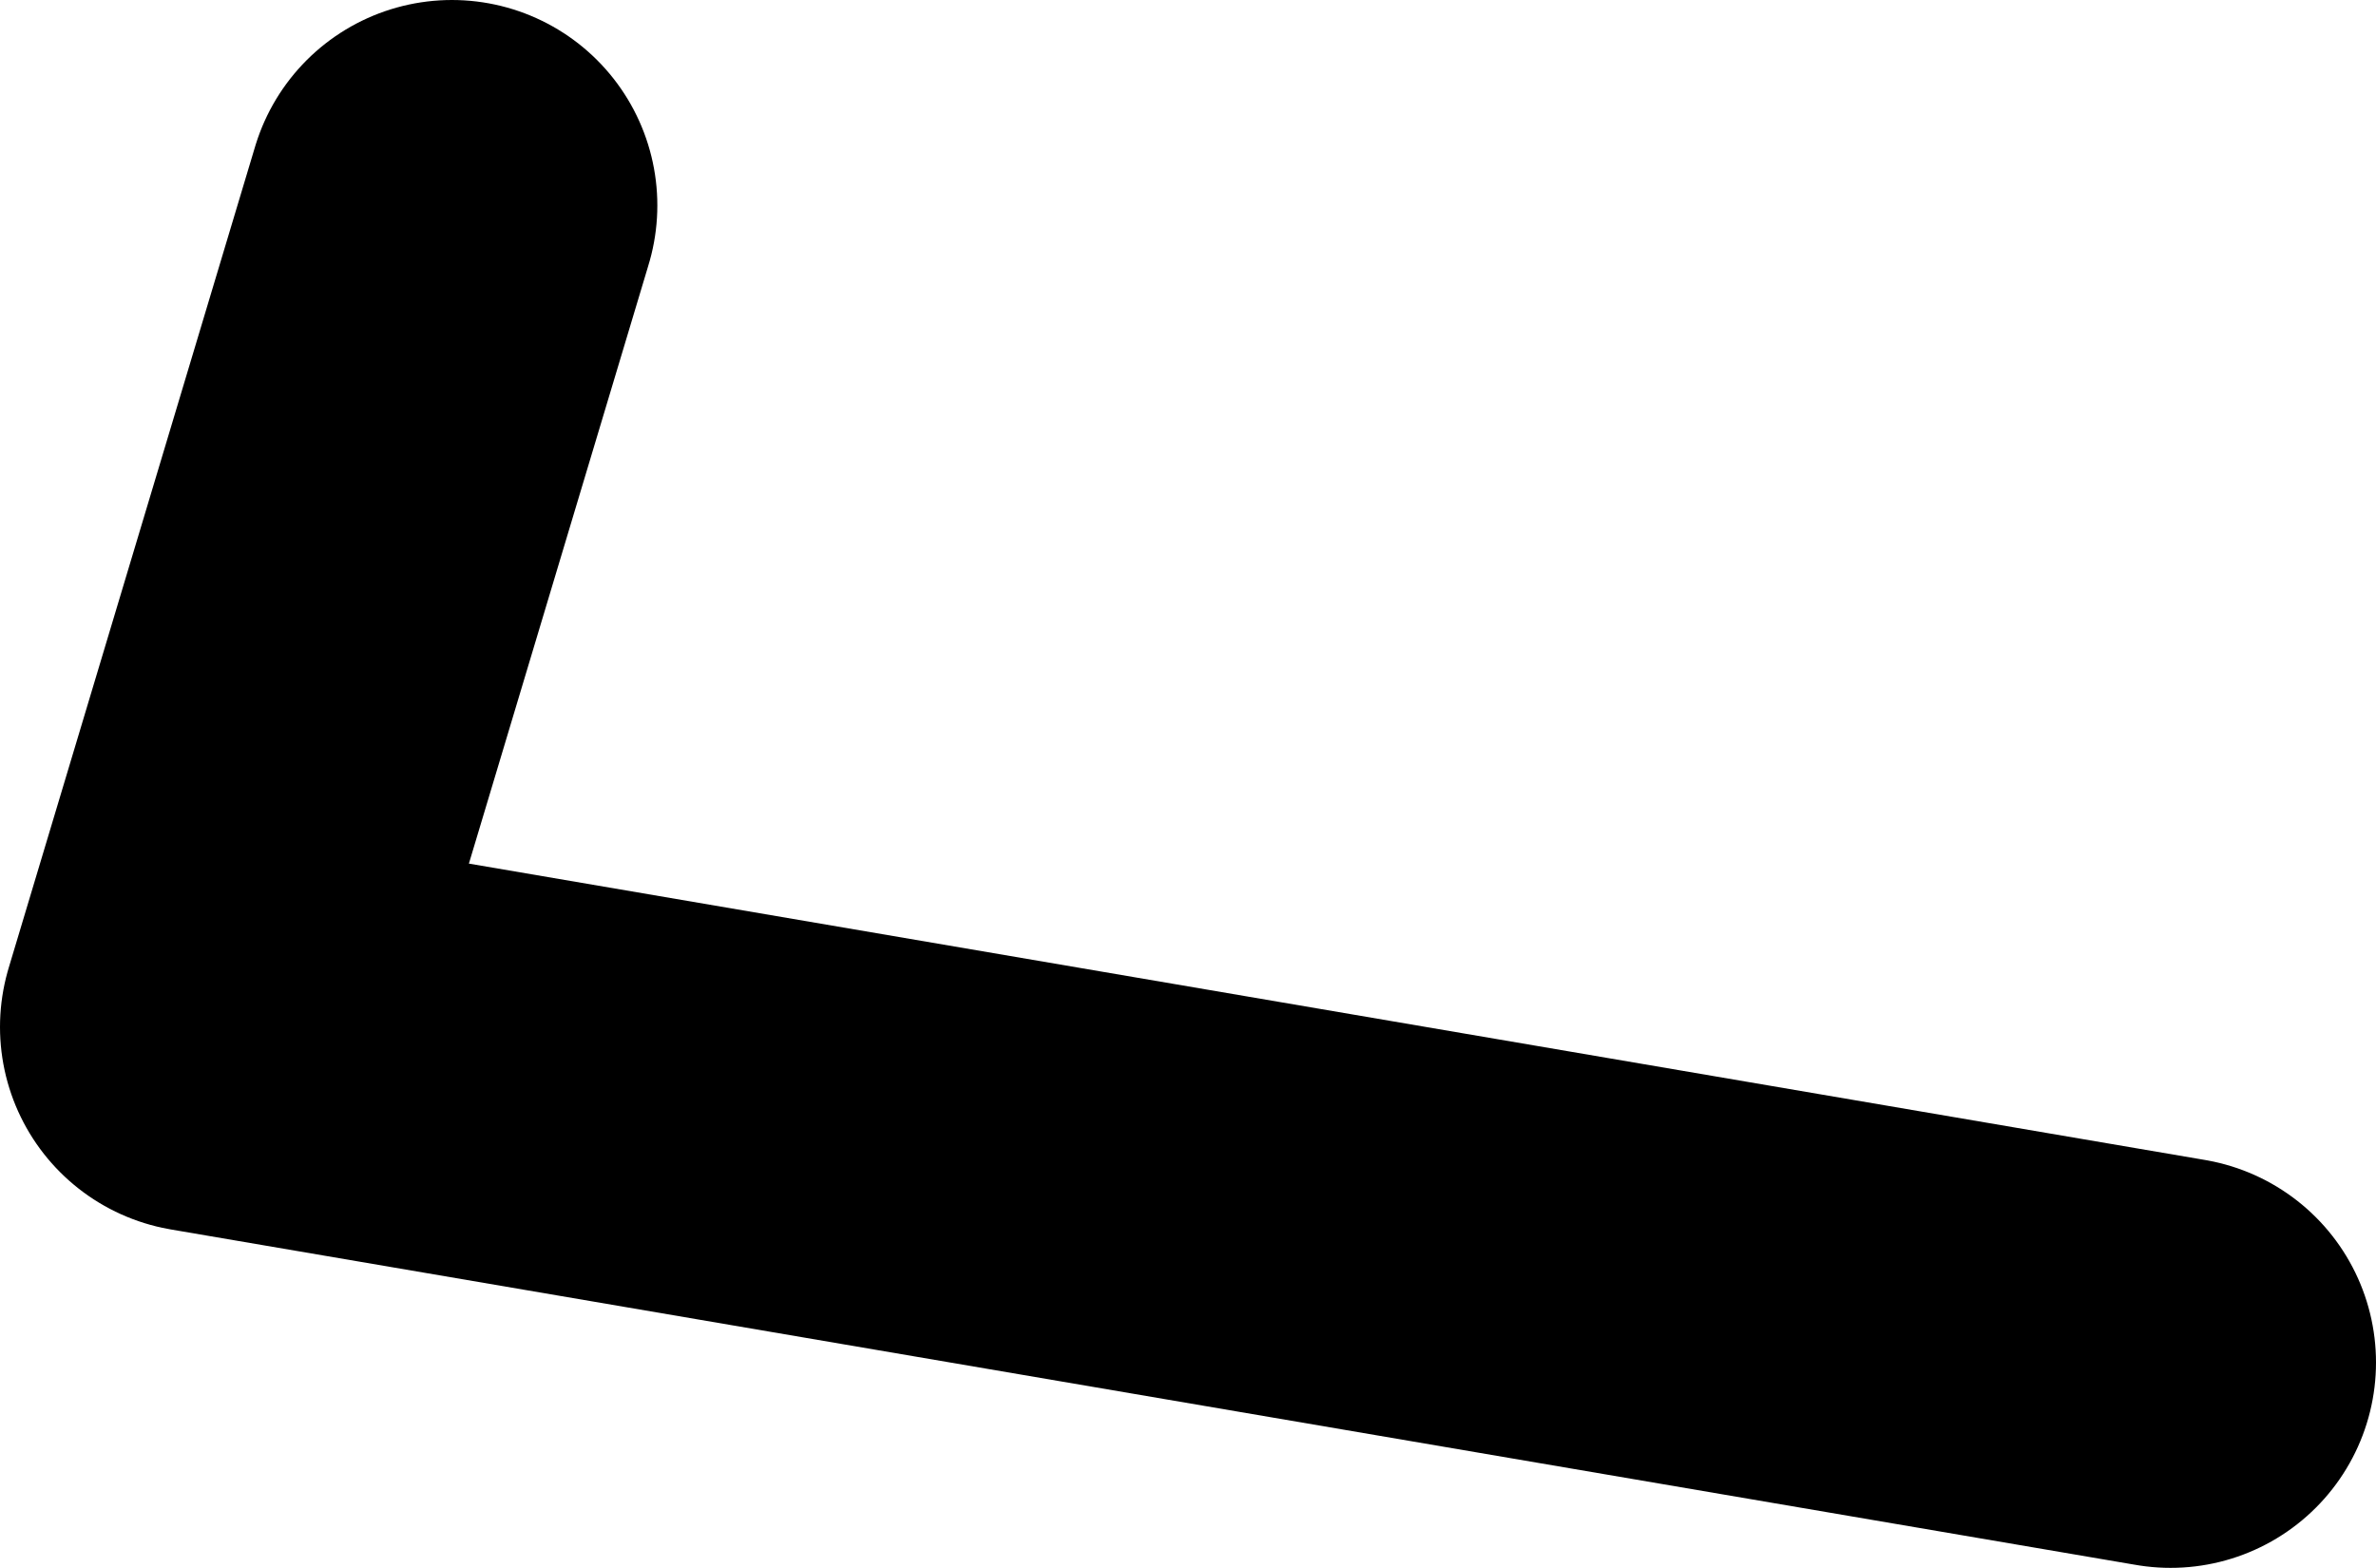 <?xml version="1.0" encoding="UTF-8" standalone="no"?>
<svg xmlns:ffdec="https://www.free-decompiler.com/flash" xmlns:xlink="http://www.w3.org/1999/xlink" ffdec:objectType="shape" height="11.45px" width="17.35px" xmlns="http://www.w3.org/2000/svg">
  <g transform="matrix(1.0, 0.0, 0.0, 1.0, 15.6, 12.8)">
    <path d="M0.25 -2.85 L-14.1 -5.3 -12.3 -11.3" fill="none" stroke="#000000" stroke-linecap="round" stroke-linejoin="round" stroke-width="3.0"/>
  </g>
</svg>
